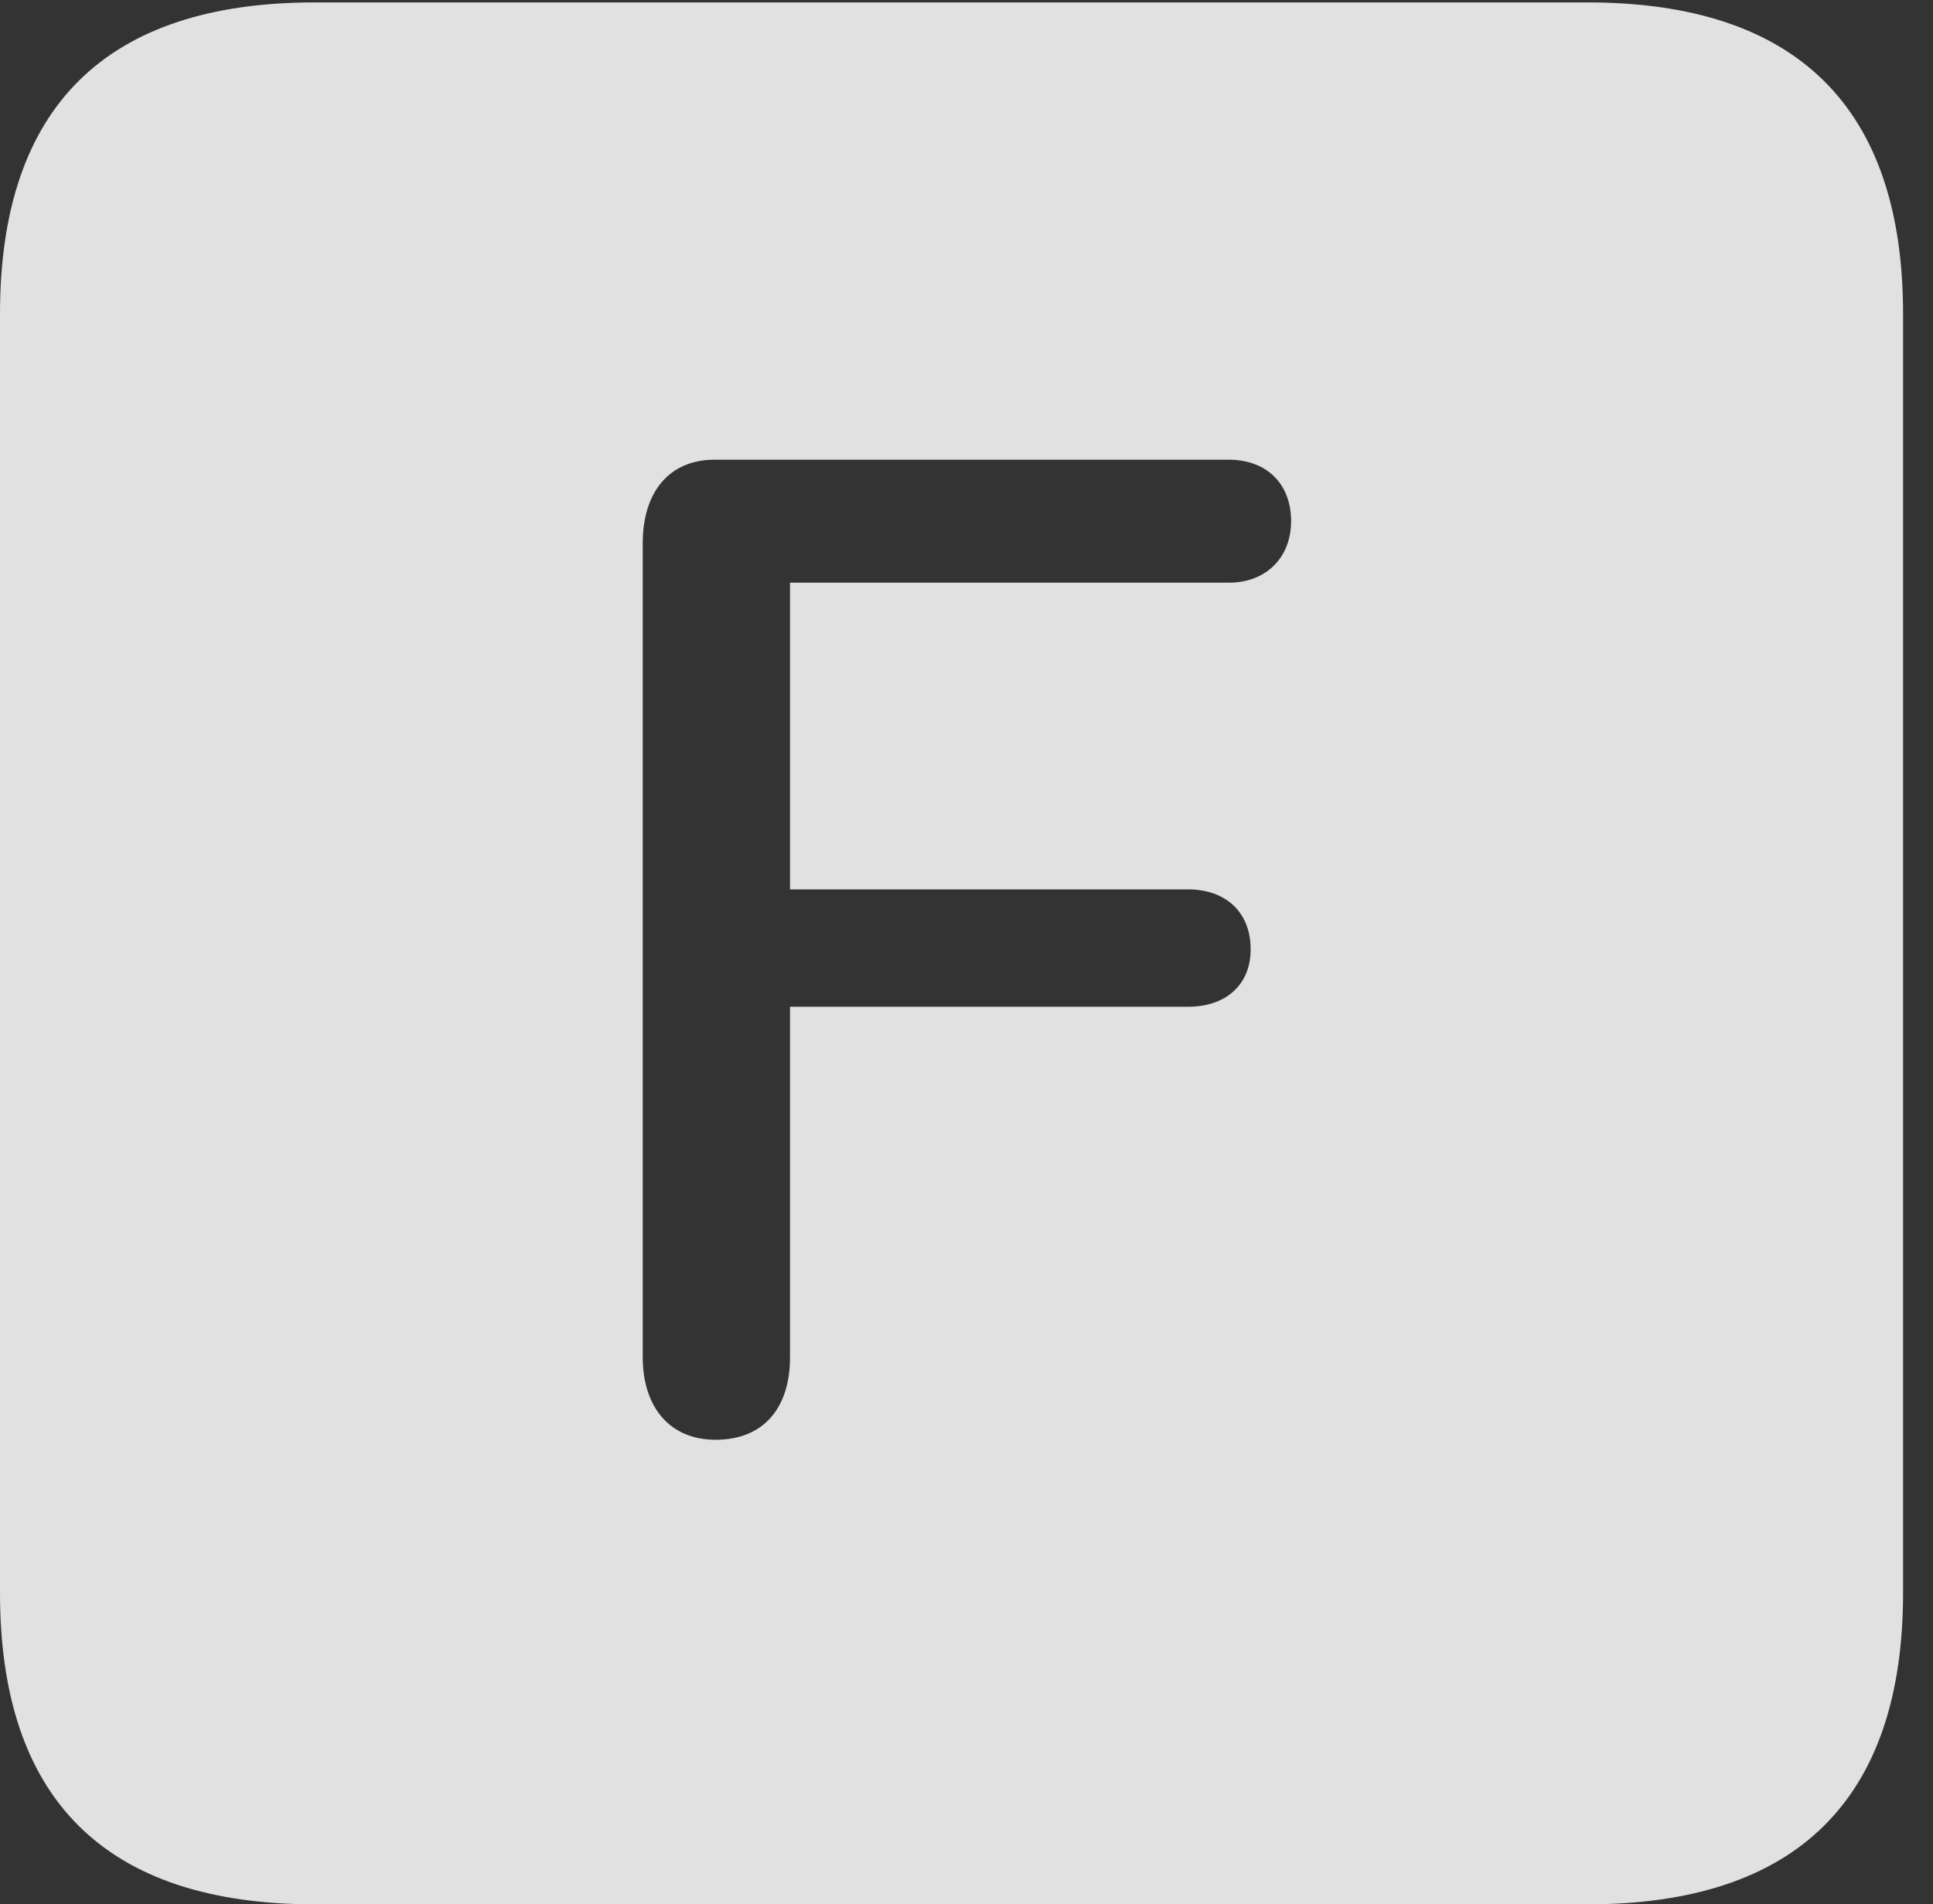 <?xml version="1.0" encoding="UTF-8"?>
<!--Generator: Apple Native CoreSVG 232.5-->
<!DOCTYPE svg
PUBLIC "-//W3C//DTD SVG 1.1//EN"
       "http://www.w3.org/Graphics/SVG/1.1/DTD/svg11.dtd">
<svg version="1.1" xmlns="http://www.w3.org/2000/svg" xmlns:xlink="http://www.w3.org/1999/xlink" width="23.32" height="22.979">
 <rect width="100%" height="100%" fill="#333333" stroke="none"/>
 <g>
  <rect height="22.979" opacity="0" width="23.32" x="0" y="0"/>
  <path d="M22.959 3.789L22.959 19.219C22.959 21.709 21.68 22.979 19.15 22.979L3.799 22.979C1.279 22.979 0 21.719 0 19.219L0 3.789C0 1.289 1.279 0.029 3.799 0.029L19.15 0.029C21.68 0.029 22.959 1.299 22.959 3.789ZM8.623 5.547C8.057 5.547 7.754 5.957 7.754 6.553L7.754 16.377C7.754 16.963 8.066 17.373 8.633 17.373C9.219 17.373 9.531 16.982 9.531 16.377L9.531 12.148L14.336 12.148C14.775 12.148 15.088 11.895 15.088 11.455C15.088 10.996 14.775 10.732 14.336 10.732L9.531 10.732L9.531 7.031L14.824 7.031C15.273 7.031 15.576 6.729 15.576 6.289C15.576 5.83 15.273 5.547 14.824 5.547Z" fill="#ffffff" fill-opacity="0.85"/>
 </g>
</svg>
